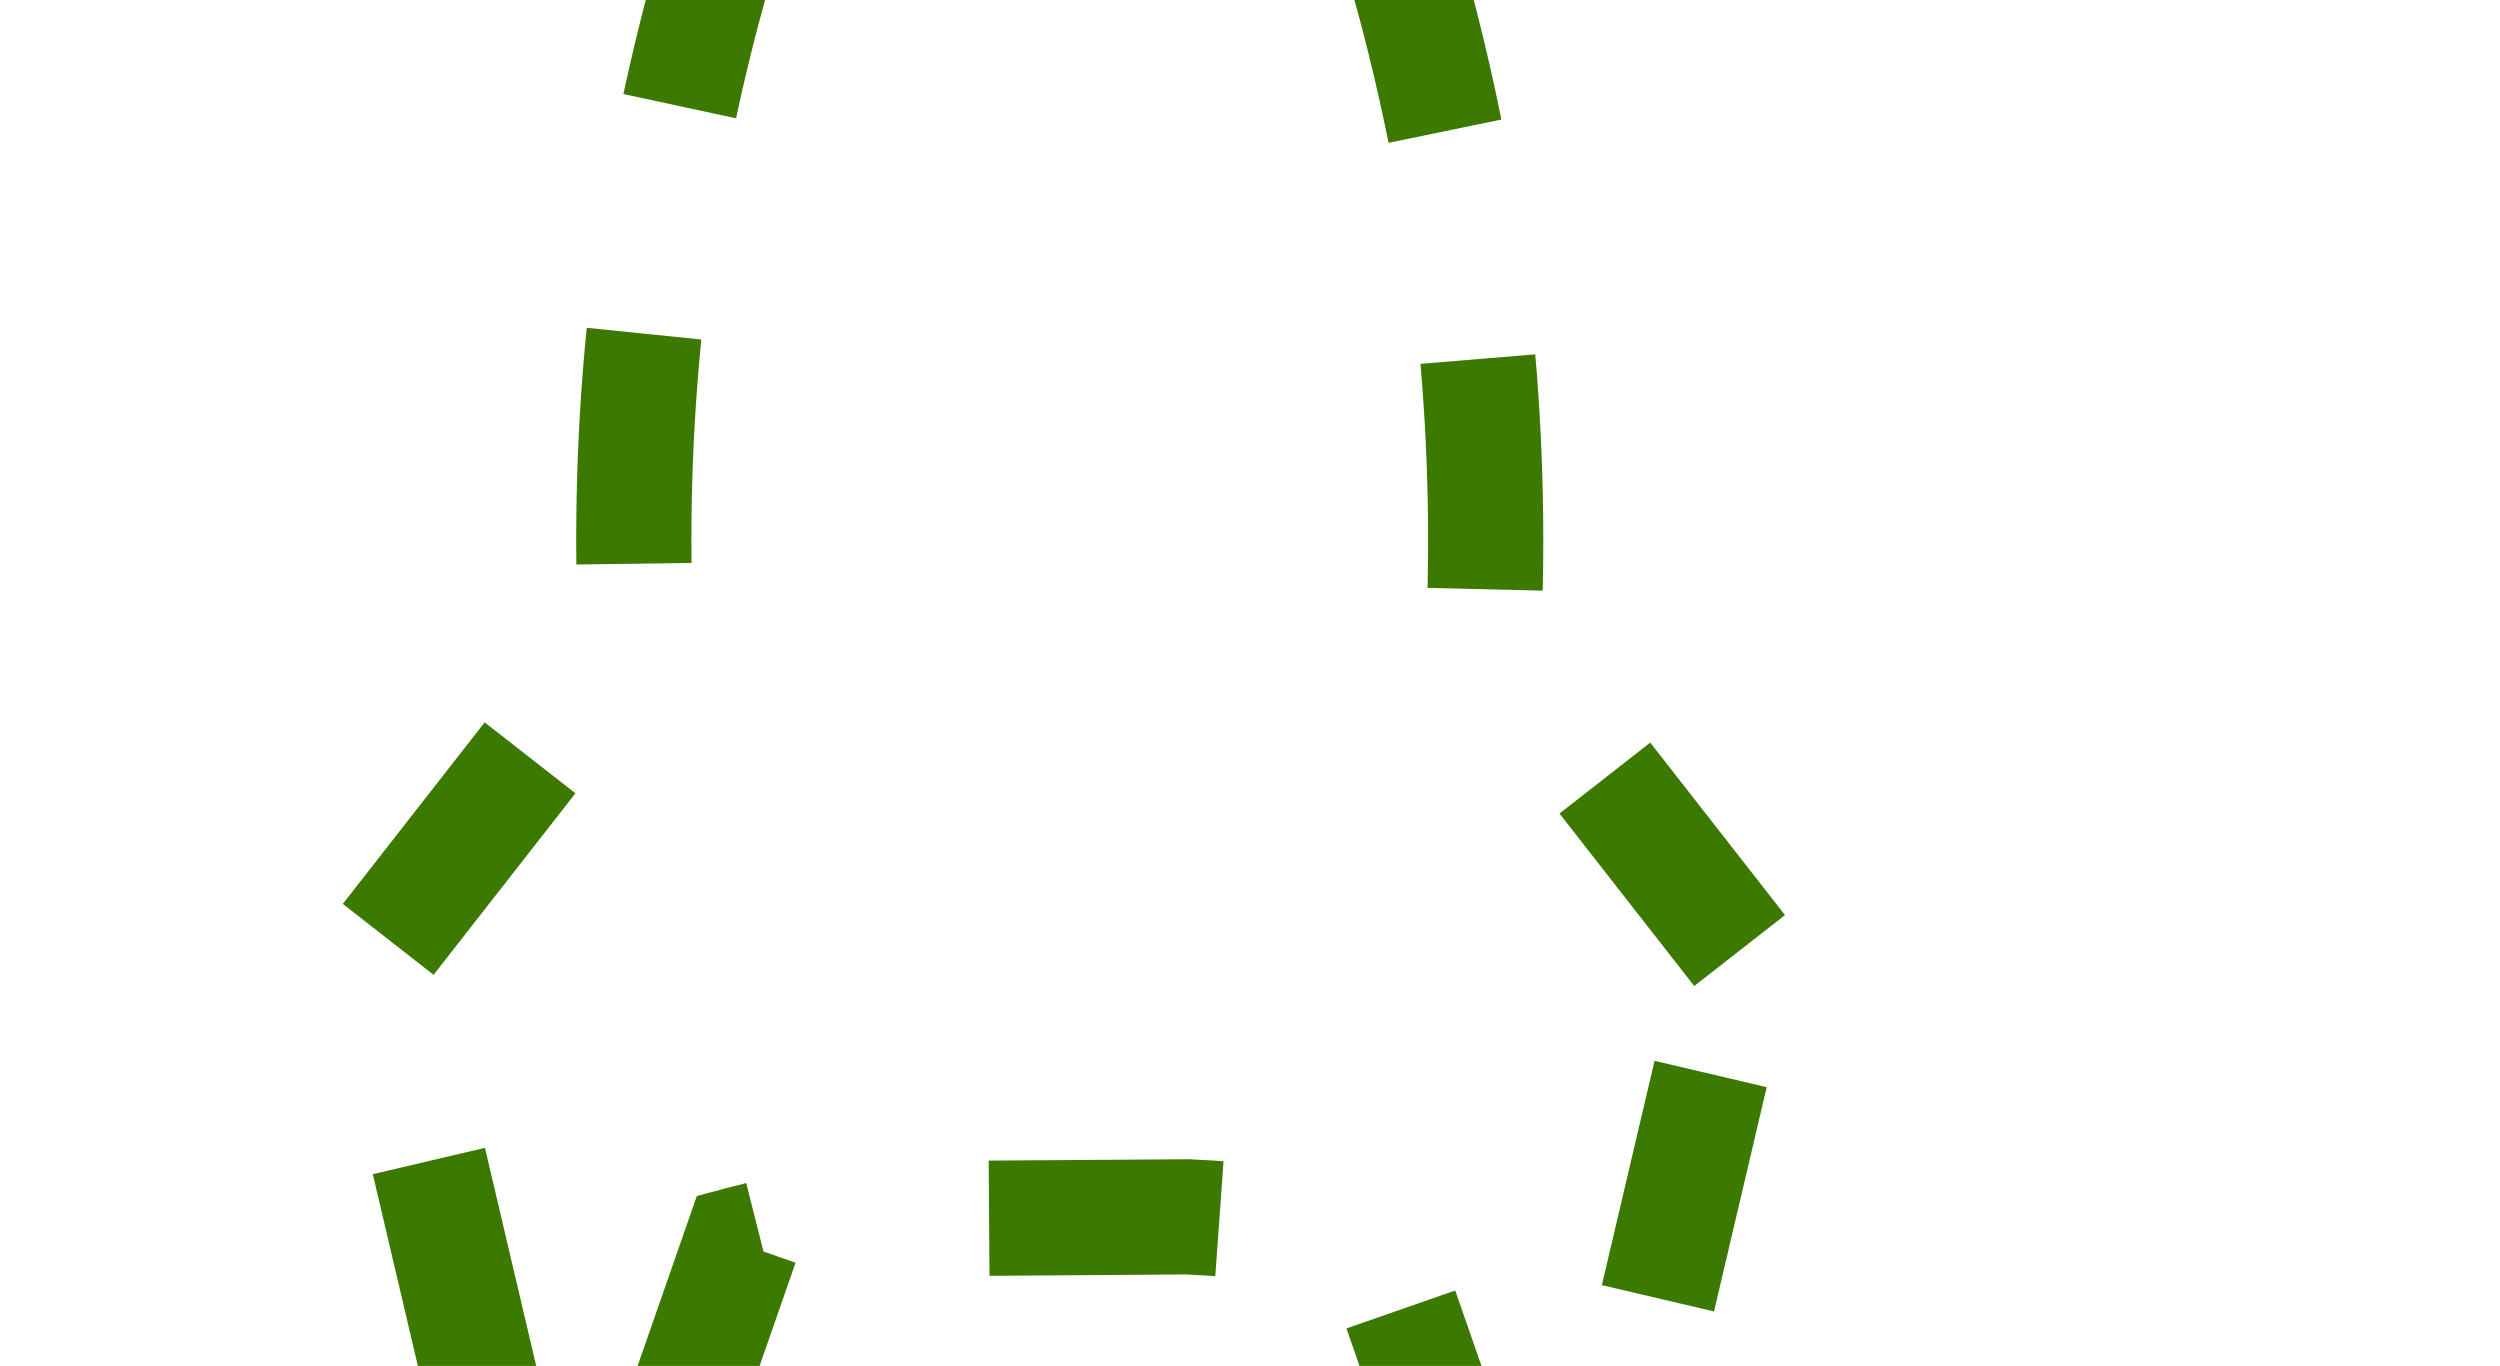 <?xml version="1.0" encoding="UTF-8" standalone="no"?>
<!-- Created with Inkscape (http://www.inkscape.org/) -->

<svg
   width="71.724mm"
   height="39.188mm"
   viewBox="0 0 71.724 39.188"
   version="1.1"
   id="svg10530"
   inkscape:version="1.2-alpha1 (b6a15bb, 2022-02-23)"
   sodipodi:docname="start_rocket.svg"
   xmlns:inkscape="http://www.inkscape.org/namespaces/inkscape"
   xmlns:sodipodi="http://sodipodi.sourceforge.net/DTD/sodipodi-0.dtd"
   xmlns="http://www.w3.org/2000/svg"
   xmlns:svg="http://www.w3.org/2000/svg">
  <sodipodi:namedview
     id="namedview10532"
     pagecolor="#ffffff"
     bordercolor="#666666"
     borderopacity="1.0"
     inkscape:pageshadow="2"
     inkscape:pageopacity="0.0"
     inkscape:pagecheckerboard="0"
     inkscape:document-units="mm"
     showgrid="false"
     inkscape:snap-text-baseline="false"
     inkscape:zoom="2.5620931"
     inkscape:cx="168.41699"
     inkscape:cy="77.280564"
     inkscape:window-width="1920"
     inkscape:window-height="1011"
     inkscape:window-x="0"
     inkscape:window-y="0"
     inkscape:window-maximized="1"
     inkscape:current-layer="layer1"
     inkscape:deskcolor="#d1d1d1" />
  <defs
     id="defs10527" />
  <g
     inkscape:label="Layer 1"
     inkscape:groupmode="layer"
     id="layer1"
     transform="translate(-171.84,-83.148)">
    <path
       id="path56846"
       style="fill:none;fill-opacity:1;stroke:#3b7900;stroke-width:3.305;stroke-linecap:butt;stroke-linejoin:miter;stroke-miterlimit:3.9;stroke-dasharray:6.61, 6.61;stroke-dashoffset:0.33;stroke-opacity:1"
       d="m 221.749,110.419 -7.331,-9.383 c 0.497,-12.992 -3.108,-23.266 -7.877,-33.058 0.003,-0.012 0.002,-0.025 -9.9e-4,-0.037 -0.303,-1.106 -1.929,-4.734 -2.304,-5.558 -0.52,-1.143 -1.277,-3.026 -1.943,-3.219 v -0.016 c -0.02,-6.82e-4 -0.04,4.75e-4 -0.06,0.003 -0.02,-0.003 -0.041,-0.004 -0.061,-0.003 v 0.016 c -0.666,0.193 -1.423,2.077 -1.943,3.219 -0.375,0.825 -1.978,4.462 -2.304,5.558 -0.006,0.021 -0.003,0.042 0.009,0.063 -4.761,9.78 -8.358,20.044 -7.865,33.018 l -7.343,9.397 5.36,22.814 5.018,-14.402 c 1.536,-0.411 2.993,-0.61 4.465,-0.715 l 8.346,-0.057 c 1.816,0.085 3.577,0.266 5.456,0.768 l 5.019,14.405 z"
       sodipodi:nodetypes="cccccccccccccccccccccc" />
  </g>
</svg>
